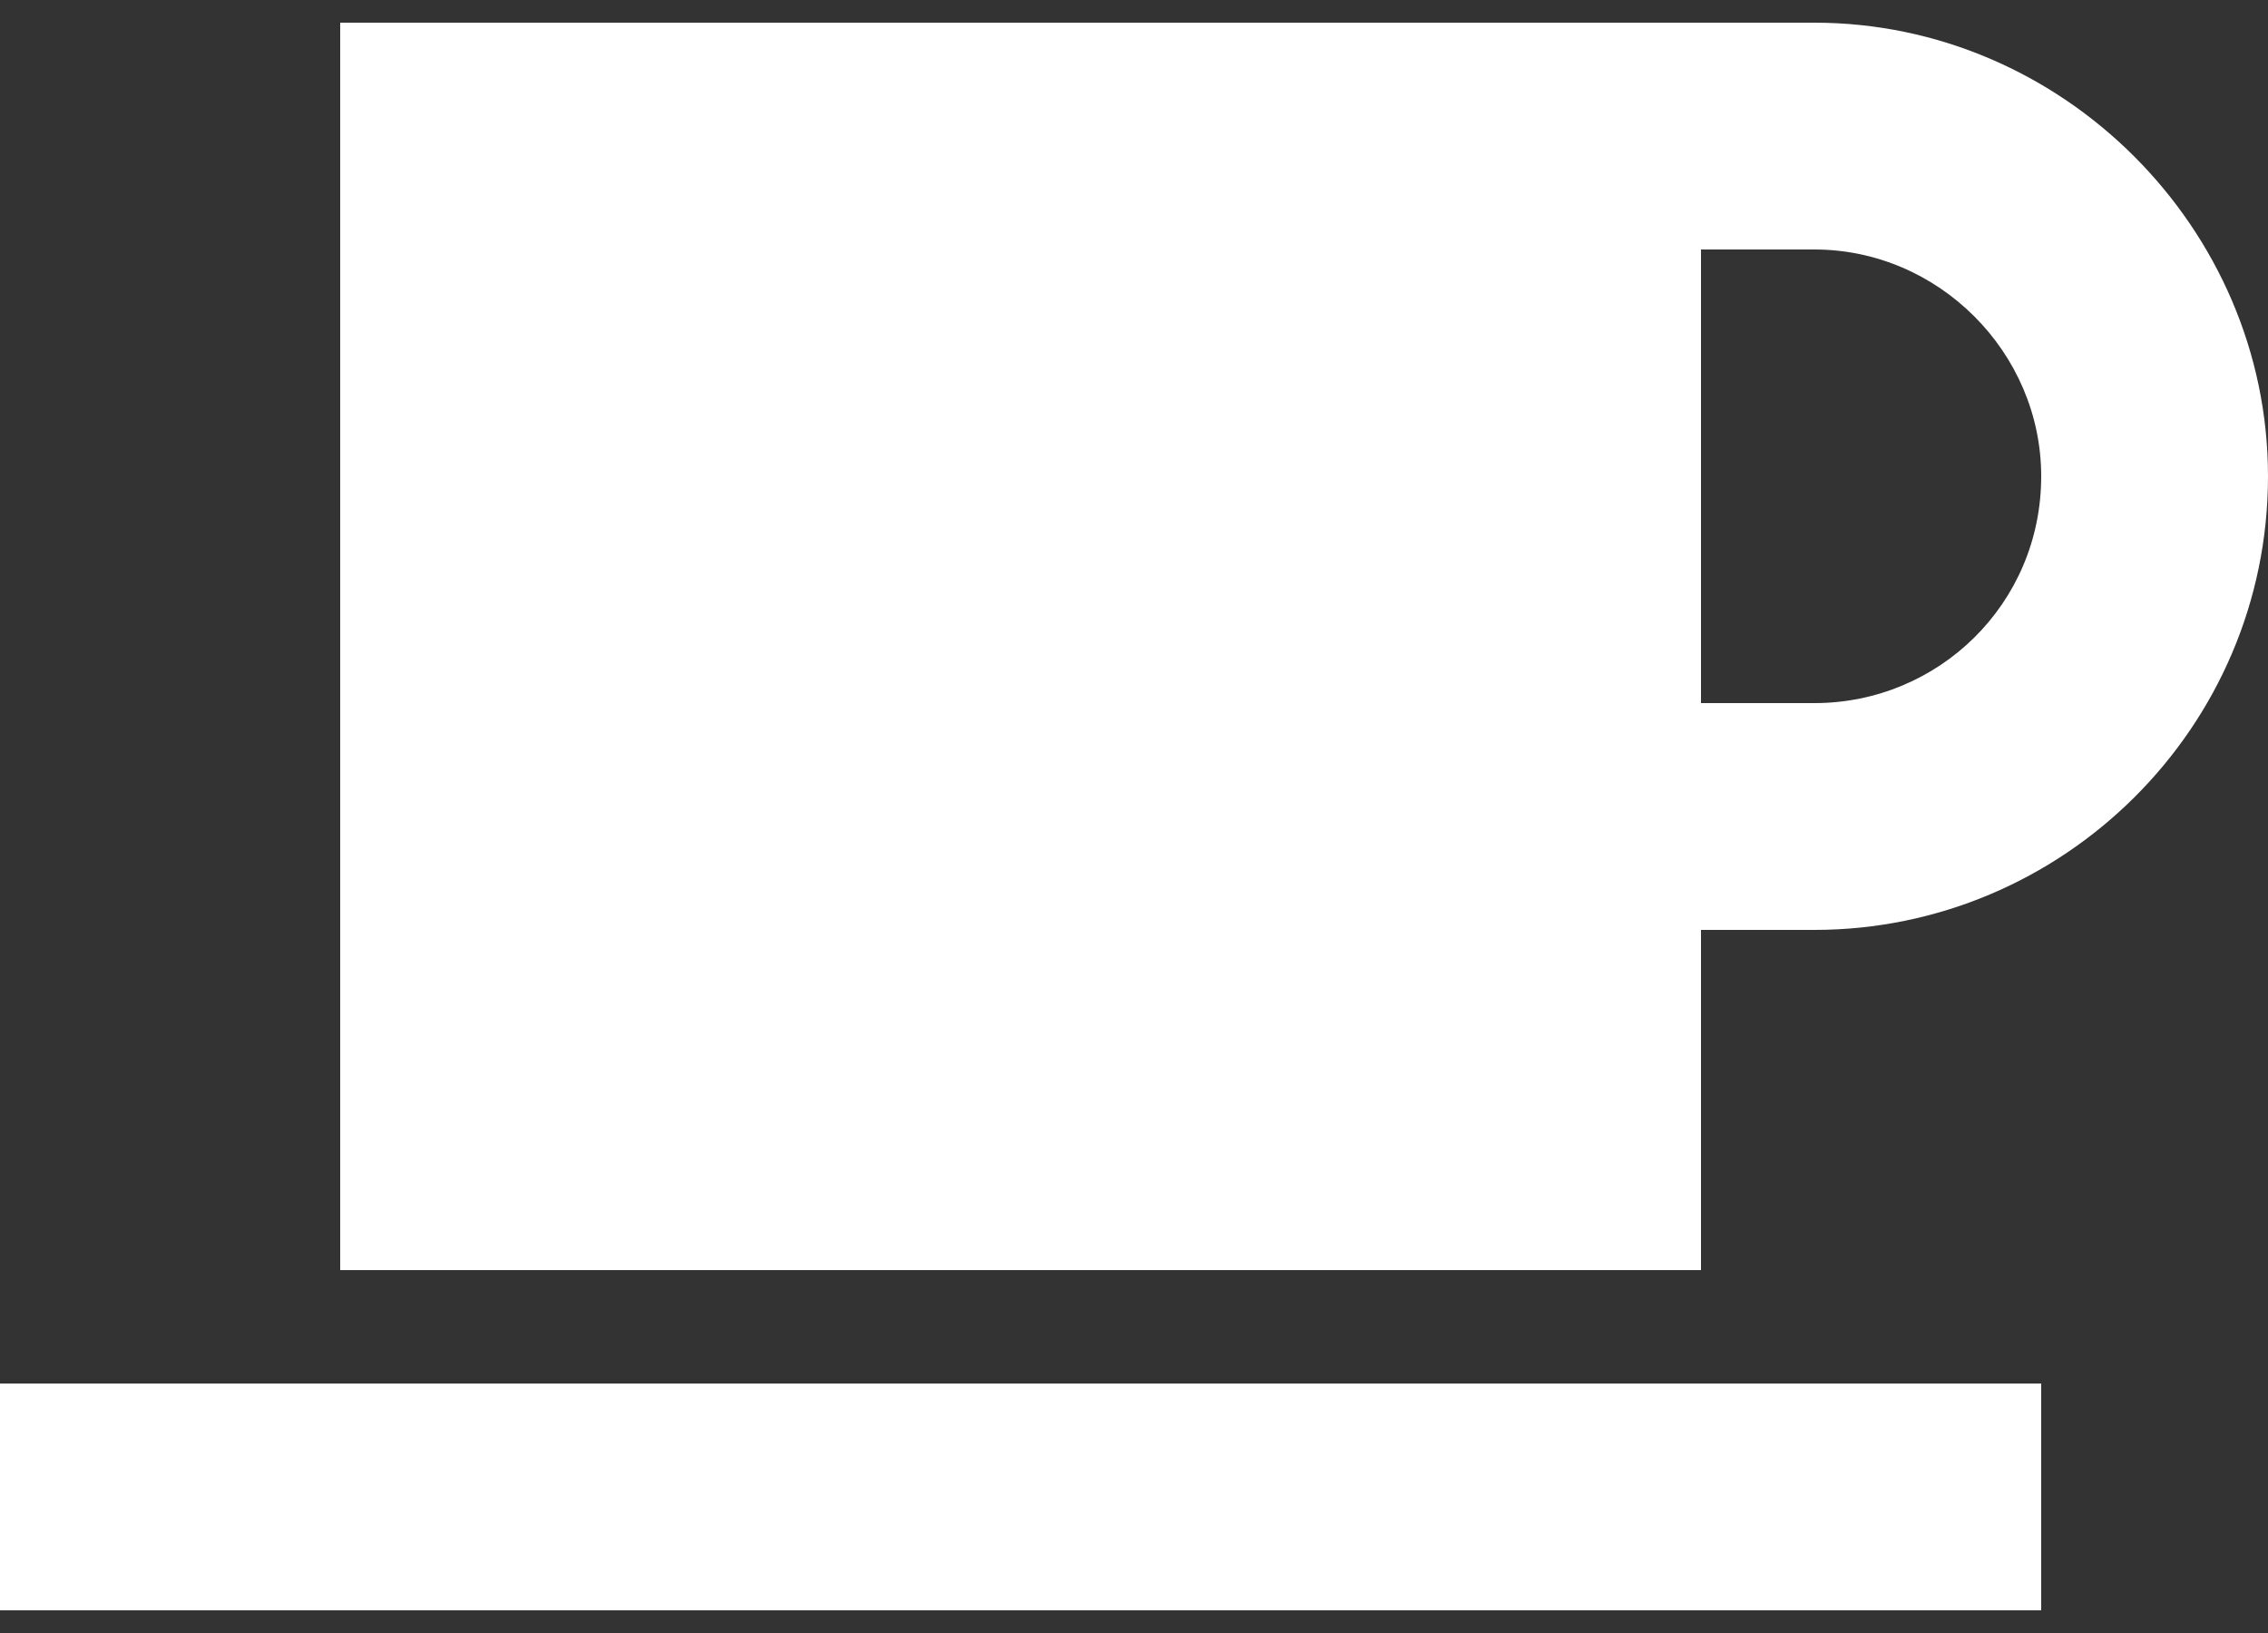 <svg width="50" height="36" viewBox="0 0 50 36" fill="none" xmlns="http://www.w3.org/2000/svg">
  <rect x="0" y="0" width="50" height="36" fill="#333333" stroke="none"/>
  <path
    d="M7.5 0.5H35H37.5H40C45.469 0.5 50 5.031 50 10.5C50 16.047 45.469 20.5 40 20.5H37.5V28H7.5V0.5ZM37.5 15.5H40C42.734 15.5 45 13.312 45 10.5C45 7.766 42.734 5.5 40 5.5H37.5V15.5ZM2.5 30.5H42.5H45V35.5H42.5H2.5H0V30.5H2.5Z"
    fill="white" />
</svg>
  
